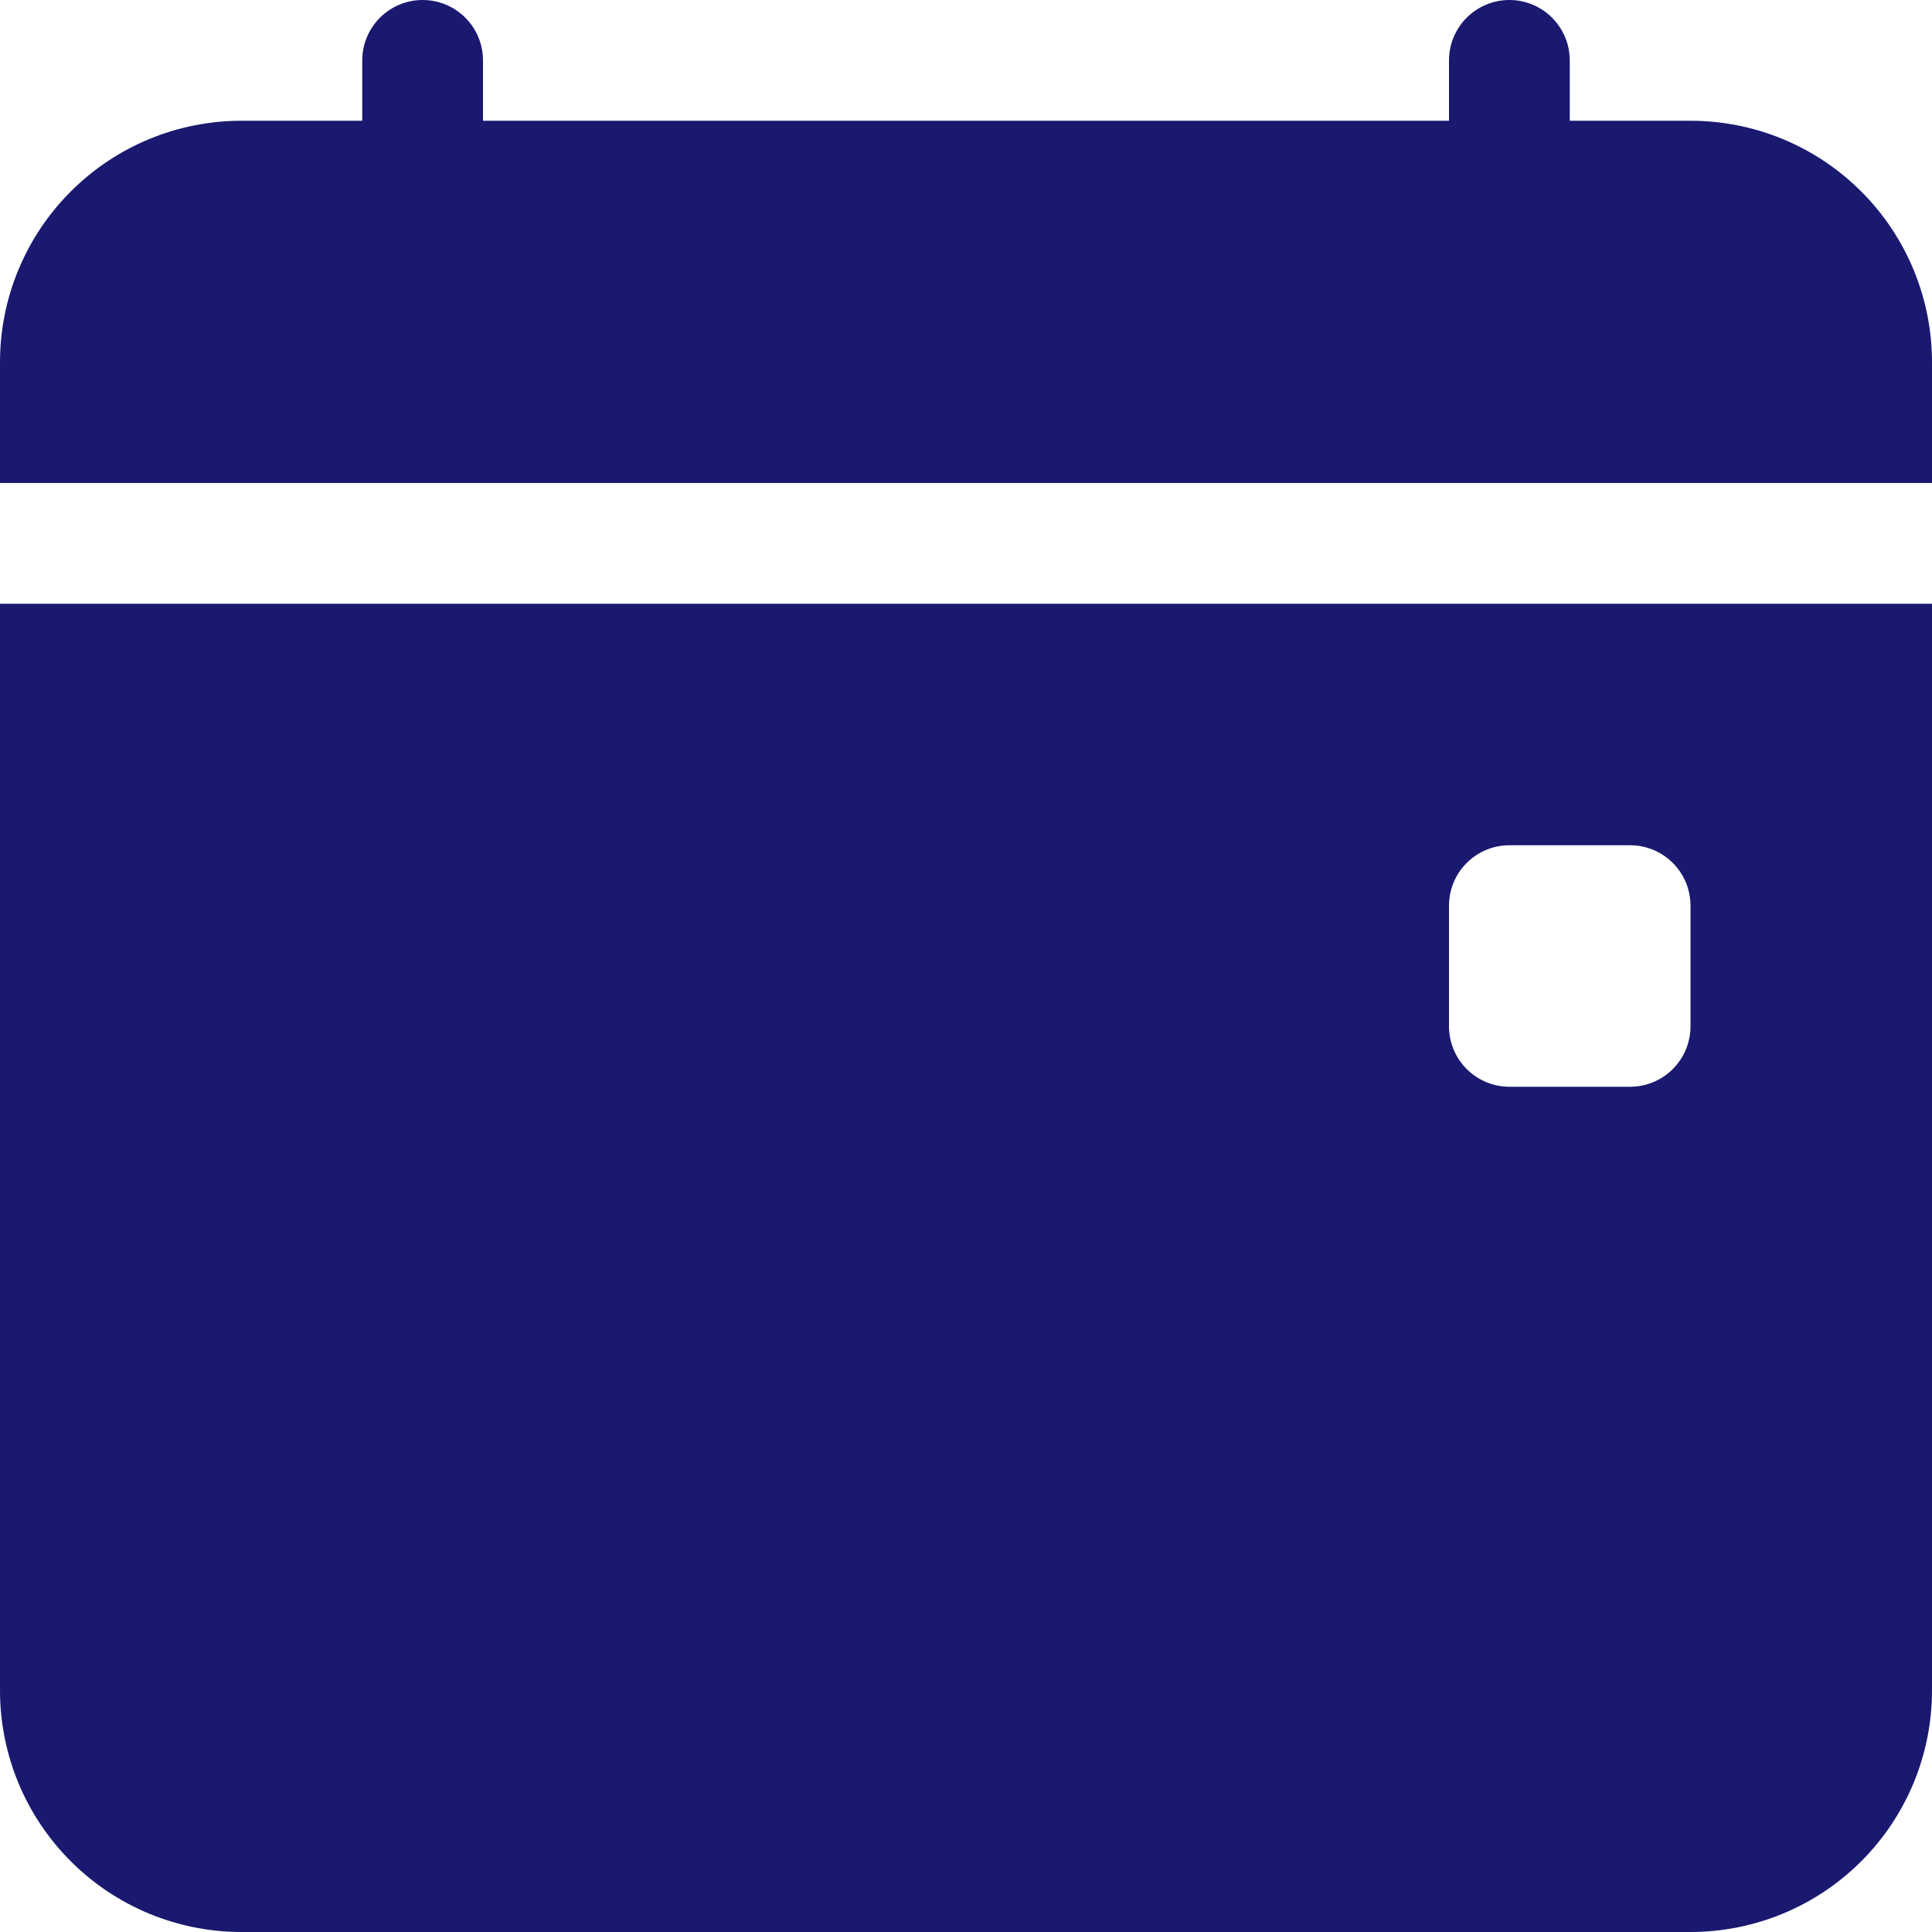 <svg width="50" height="50" viewBox="0 0 50 50" fill="none" xmlns="http://www.w3.org/2000/svg">
<path d="M12.5 1.562C12.5 1.148 12.335 0.751 12.042 0.458C11.749 0.165 11.352 0 10.938 0C10.523 0 10.126 0.165 9.833 0.458C9.54 0.751 9.375 1.148 9.375 1.562V3.125H6.25C4.592 3.125 3.003 3.783 1.831 4.956C0.658 6.128 0 7.717 0 9.375L0 12.5H50V9.375C50 7.717 49.342 6.128 48.169 4.956C46.997 3.783 45.408 3.125 43.75 3.125H40.625V1.562C40.625 1.148 40.46 0.751 40.167 0.458C39.874 0.165 39.477 0 39.062 0C38.648 0 38.251 0.165 37.958 0.458C37.665 0.751 37.5 1.148 37.5 1.562V3.125H12.5V1.562ZM50 43.75V15.625H0V43.75C0 45.408 0.658 46.997 1.831 48.169C3.003 49.342 4.592 50 6.25 50H43.75C45.408 50 46.997 49.342 48.169 48.169C49.342 46.997 50 45.408 50 43.75ZM39.062 21.875H42.188C42.602 21.875 42.999 22.04 43.292 22.333C43.585 22.626 43.75 23.023 43.75 23.438V26.562C43.75 26.977 43.585 27.374 43.292 27.667C42.999 27.96 42.602 28.125 42.188 28.125H39.062C38.648 28.125 38.251 27.96 37.958 27.667C37.665 27.374 37.5 26.977 37.5 26.562V23.438C37.5 23.023 37.665 22.626 37.958 22.333C38.251 22.04 38.648 21.875 39.062 21.875Z" fill="#191970"/>
</svg>
